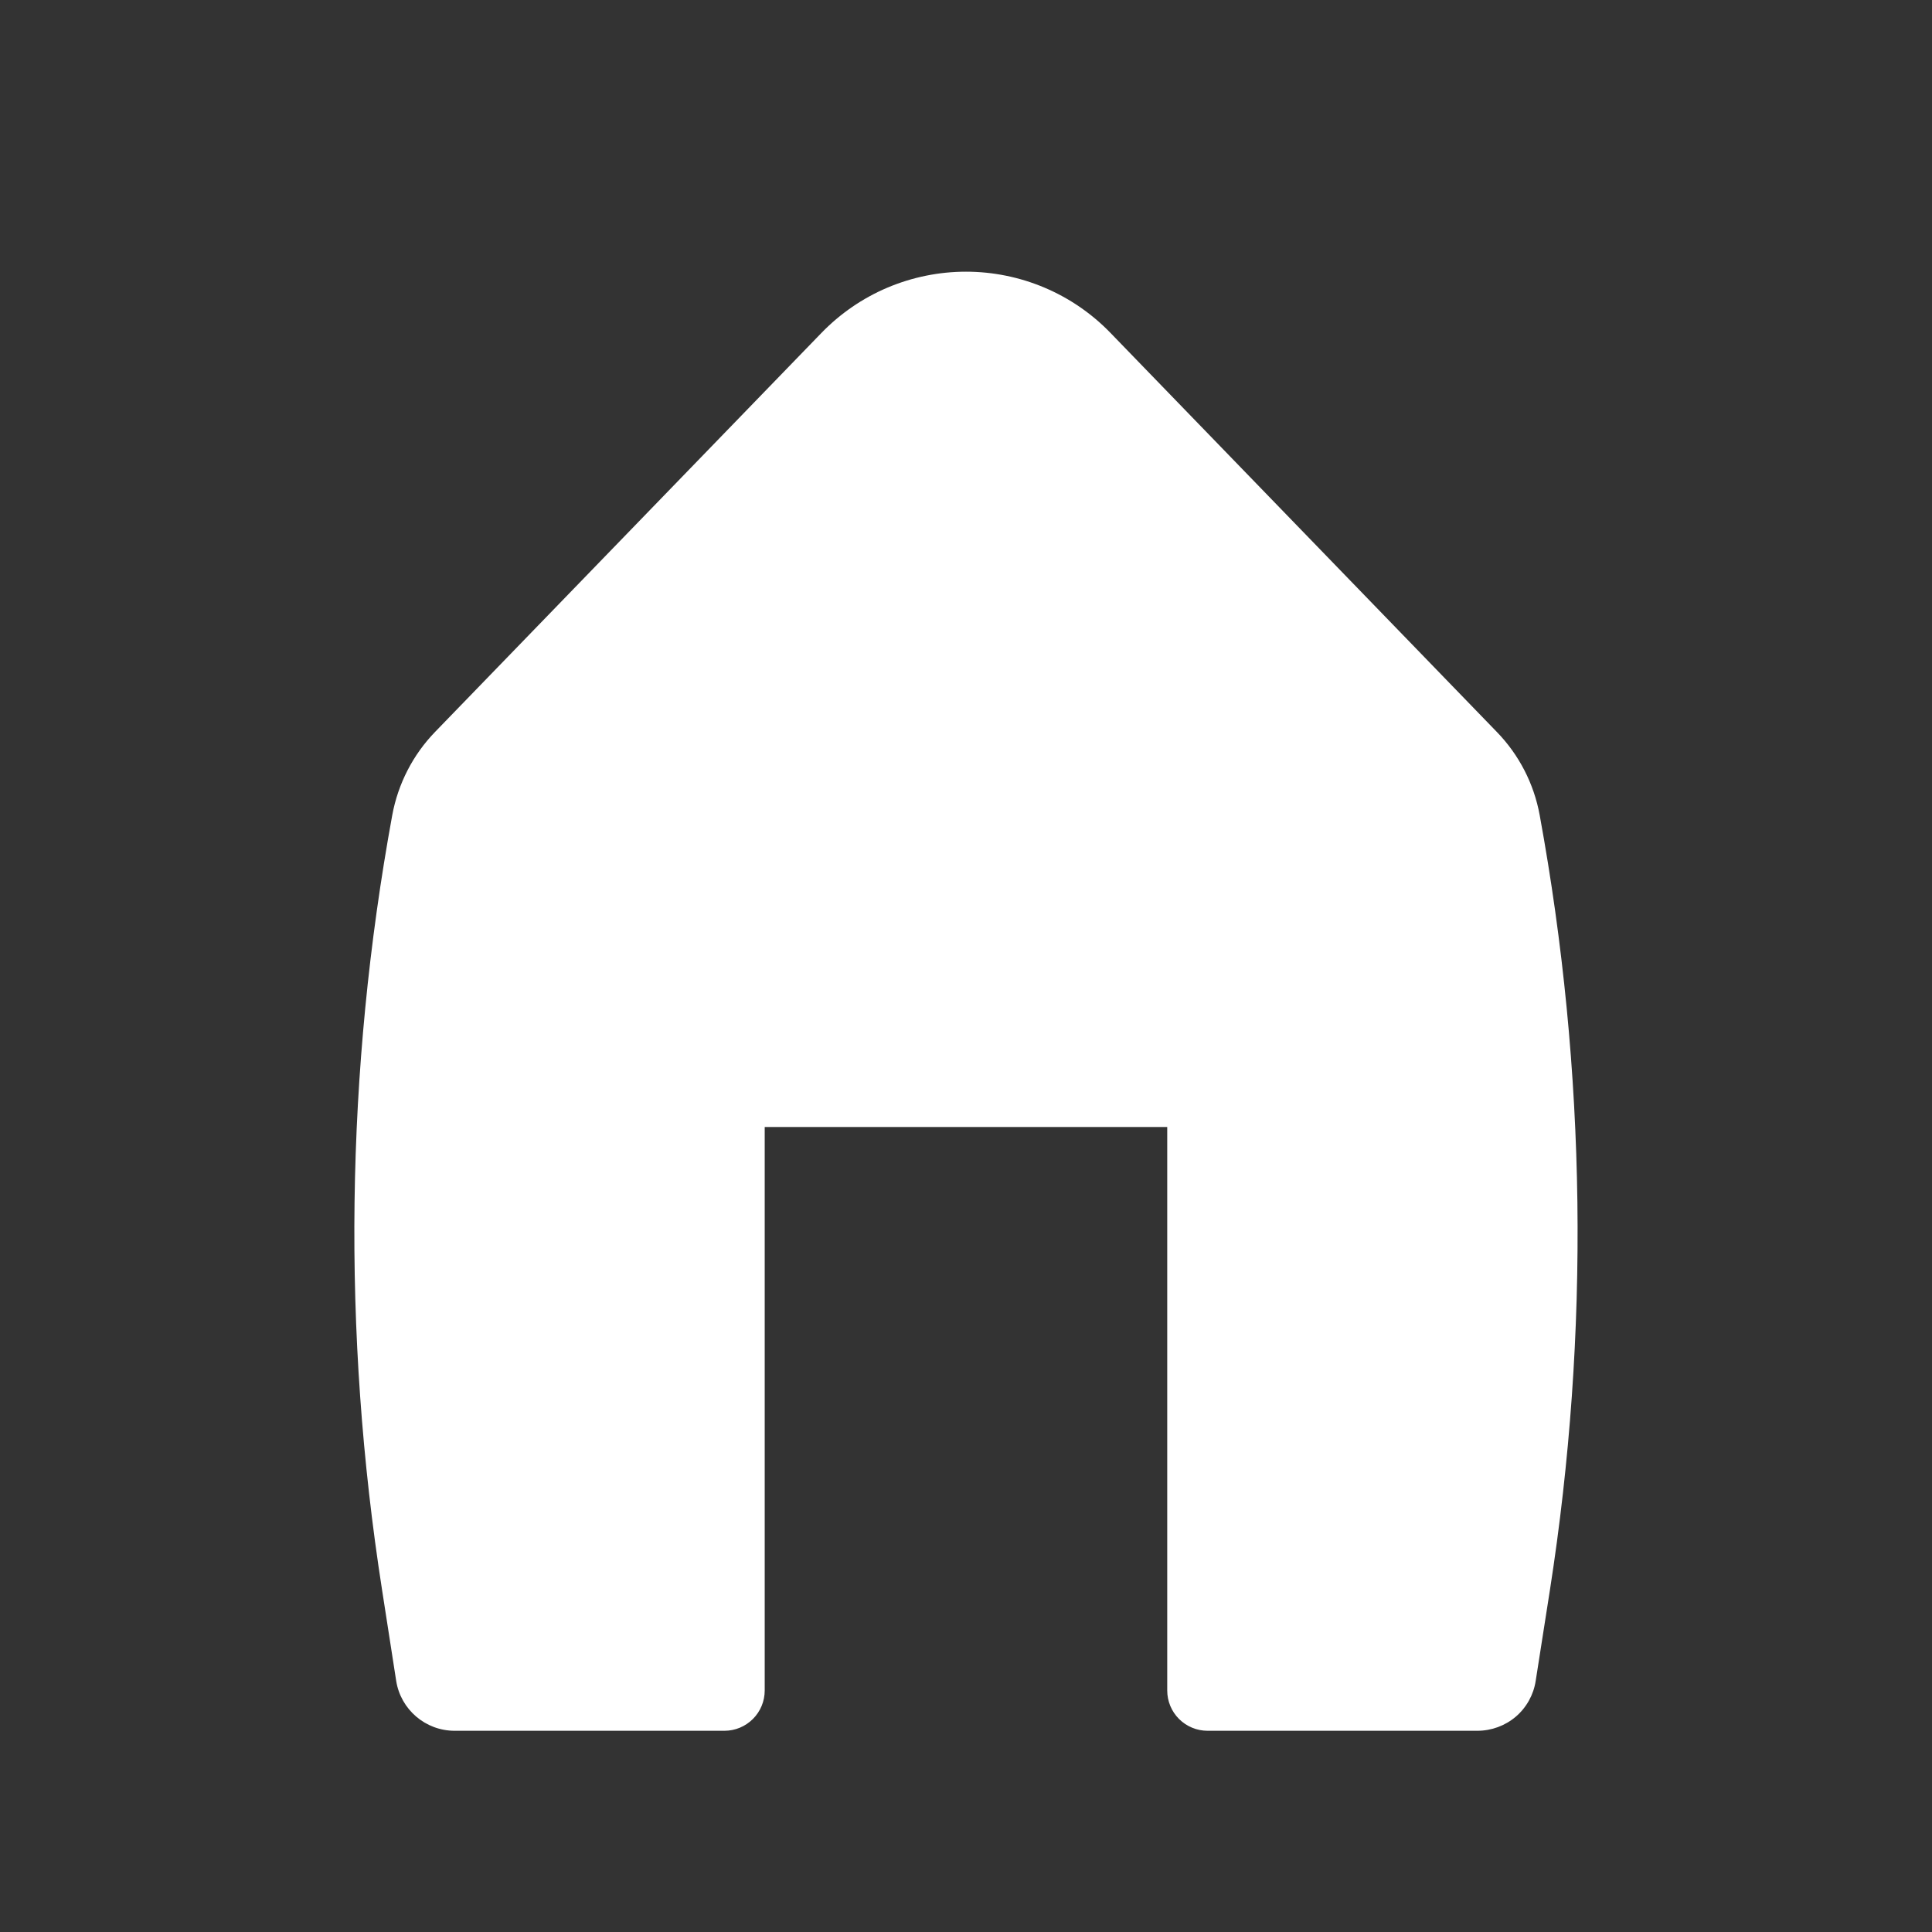 <svg width="32" height="32" viewBox="0 0 32 32" fill="none" xmlns="http://www.w3.org/2000/svg">
<rect x="0" y="0" width="32" height="32" fill="#333333" stroke="none"/>
<path d="M18.394 5.515C18.084 5.194 17.711 4.938 17.3 4.764C16.889 4.59 16.446 4.5 16 4.5C15.553 4.5 15.111 4.59 14.699 4.764C14.288 4.938 13.916 5.194 13.605 5.515L7.206 12.123C6.84 12.501 6.593 12.981 6.497 13.501C5.721 17.739 5.664 22.077 6.328 26.333L6.562 27.84C6.637 28.316 7.048 28.667 7.529 28.667H12C12.177 28.667 12.346 28.596 12.471 28.471C12.596 28.346 12.666 28.177 12.666 28V18.667H19.333V28C19.333 28.177 19.403 28.346 19.528 28.471C19.653 28.596 19.823 28.667 20 28.667H24.47C24.704 28.667 24.929 28.584 25.107 28.433C25.284 28.281 25.401 28.07 25.436 27.84L25.672 26.333C26.335 22.077 26.278 17.739 25.502 13.501C25.407 12.981 25.16 12.502 24.792 12.123L18.394 5.515Z" fill="white"/>
</svg>
